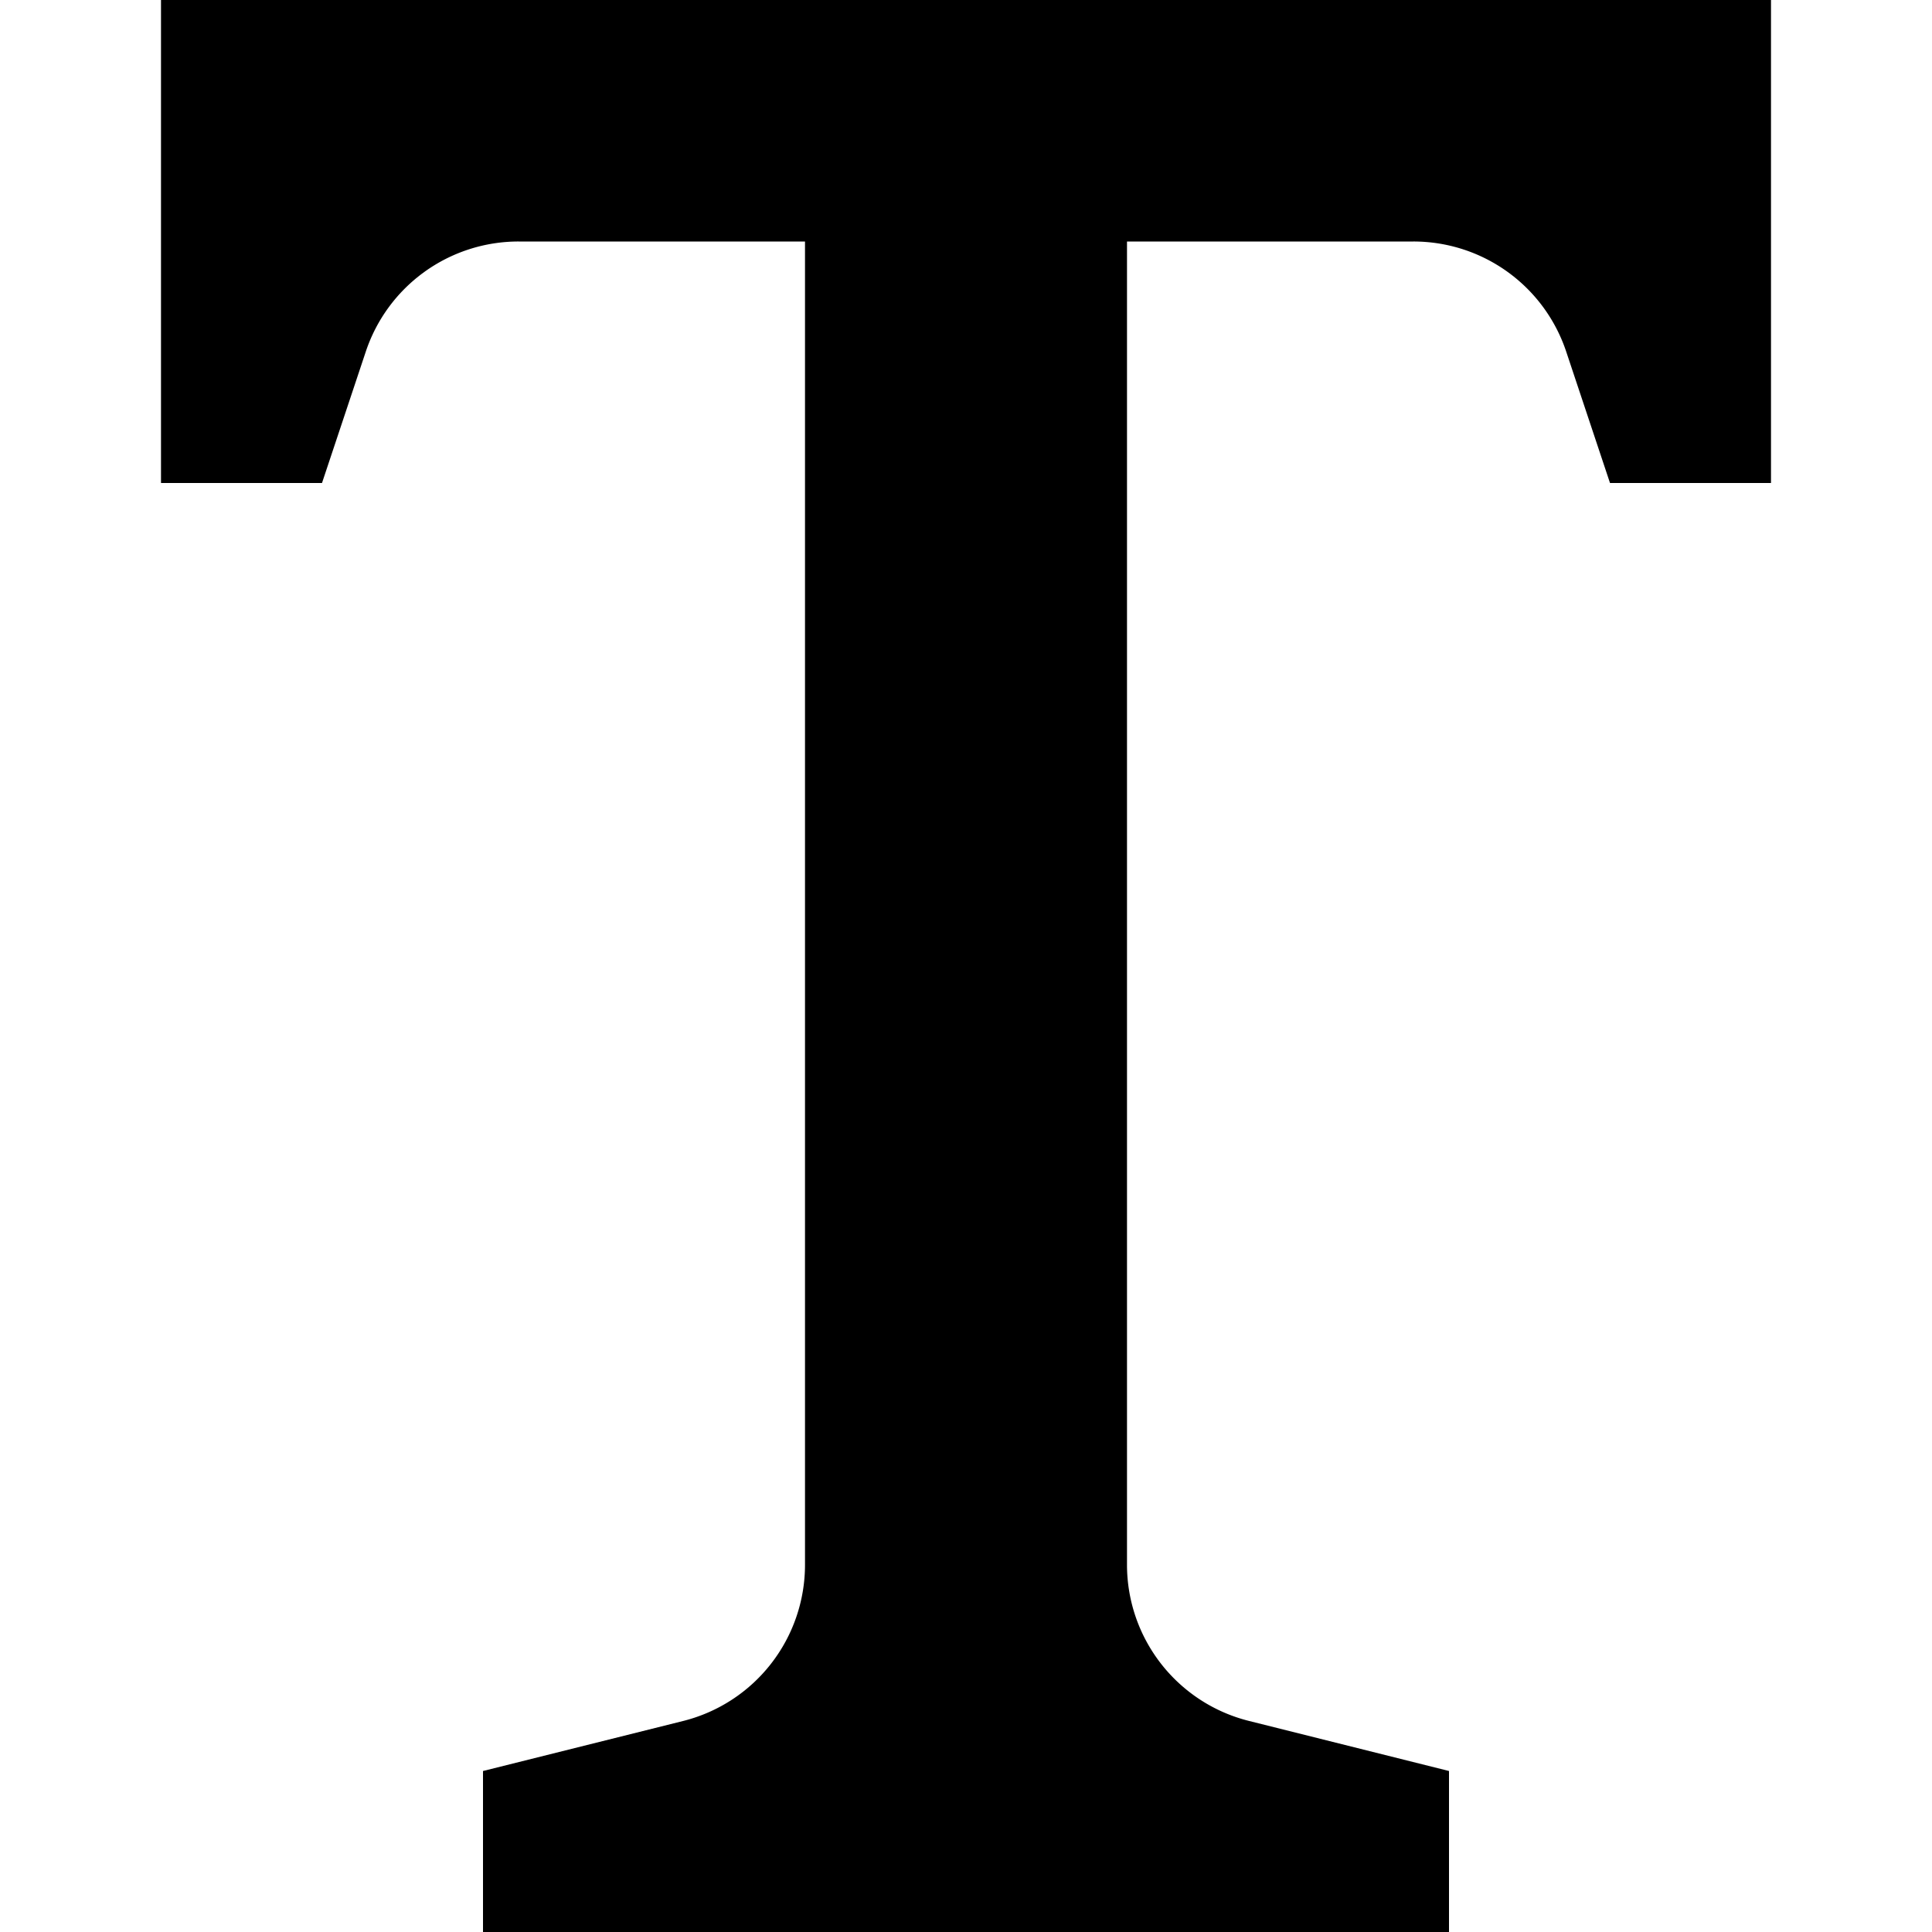 <svg id="nc_icon" xmlns="http://www.w3.org/2000/svg" xml:space="preserve" viewBox="0 0 24 24"><path fill="currentColor" d="M6 24v-2l2.485-.621A2 2 0 0 0 10 19.439V3H6.442a2 2 0 0 0-1.898 1.368L4 6H2V0h20v6h-2l-.544-1.632A2 2 0 0 0 17.558 3H14v16.438a2 2 0 0 0 1.515 1.94L18 22v2H6z" class="nc-icon-wrapper"/></svg>
